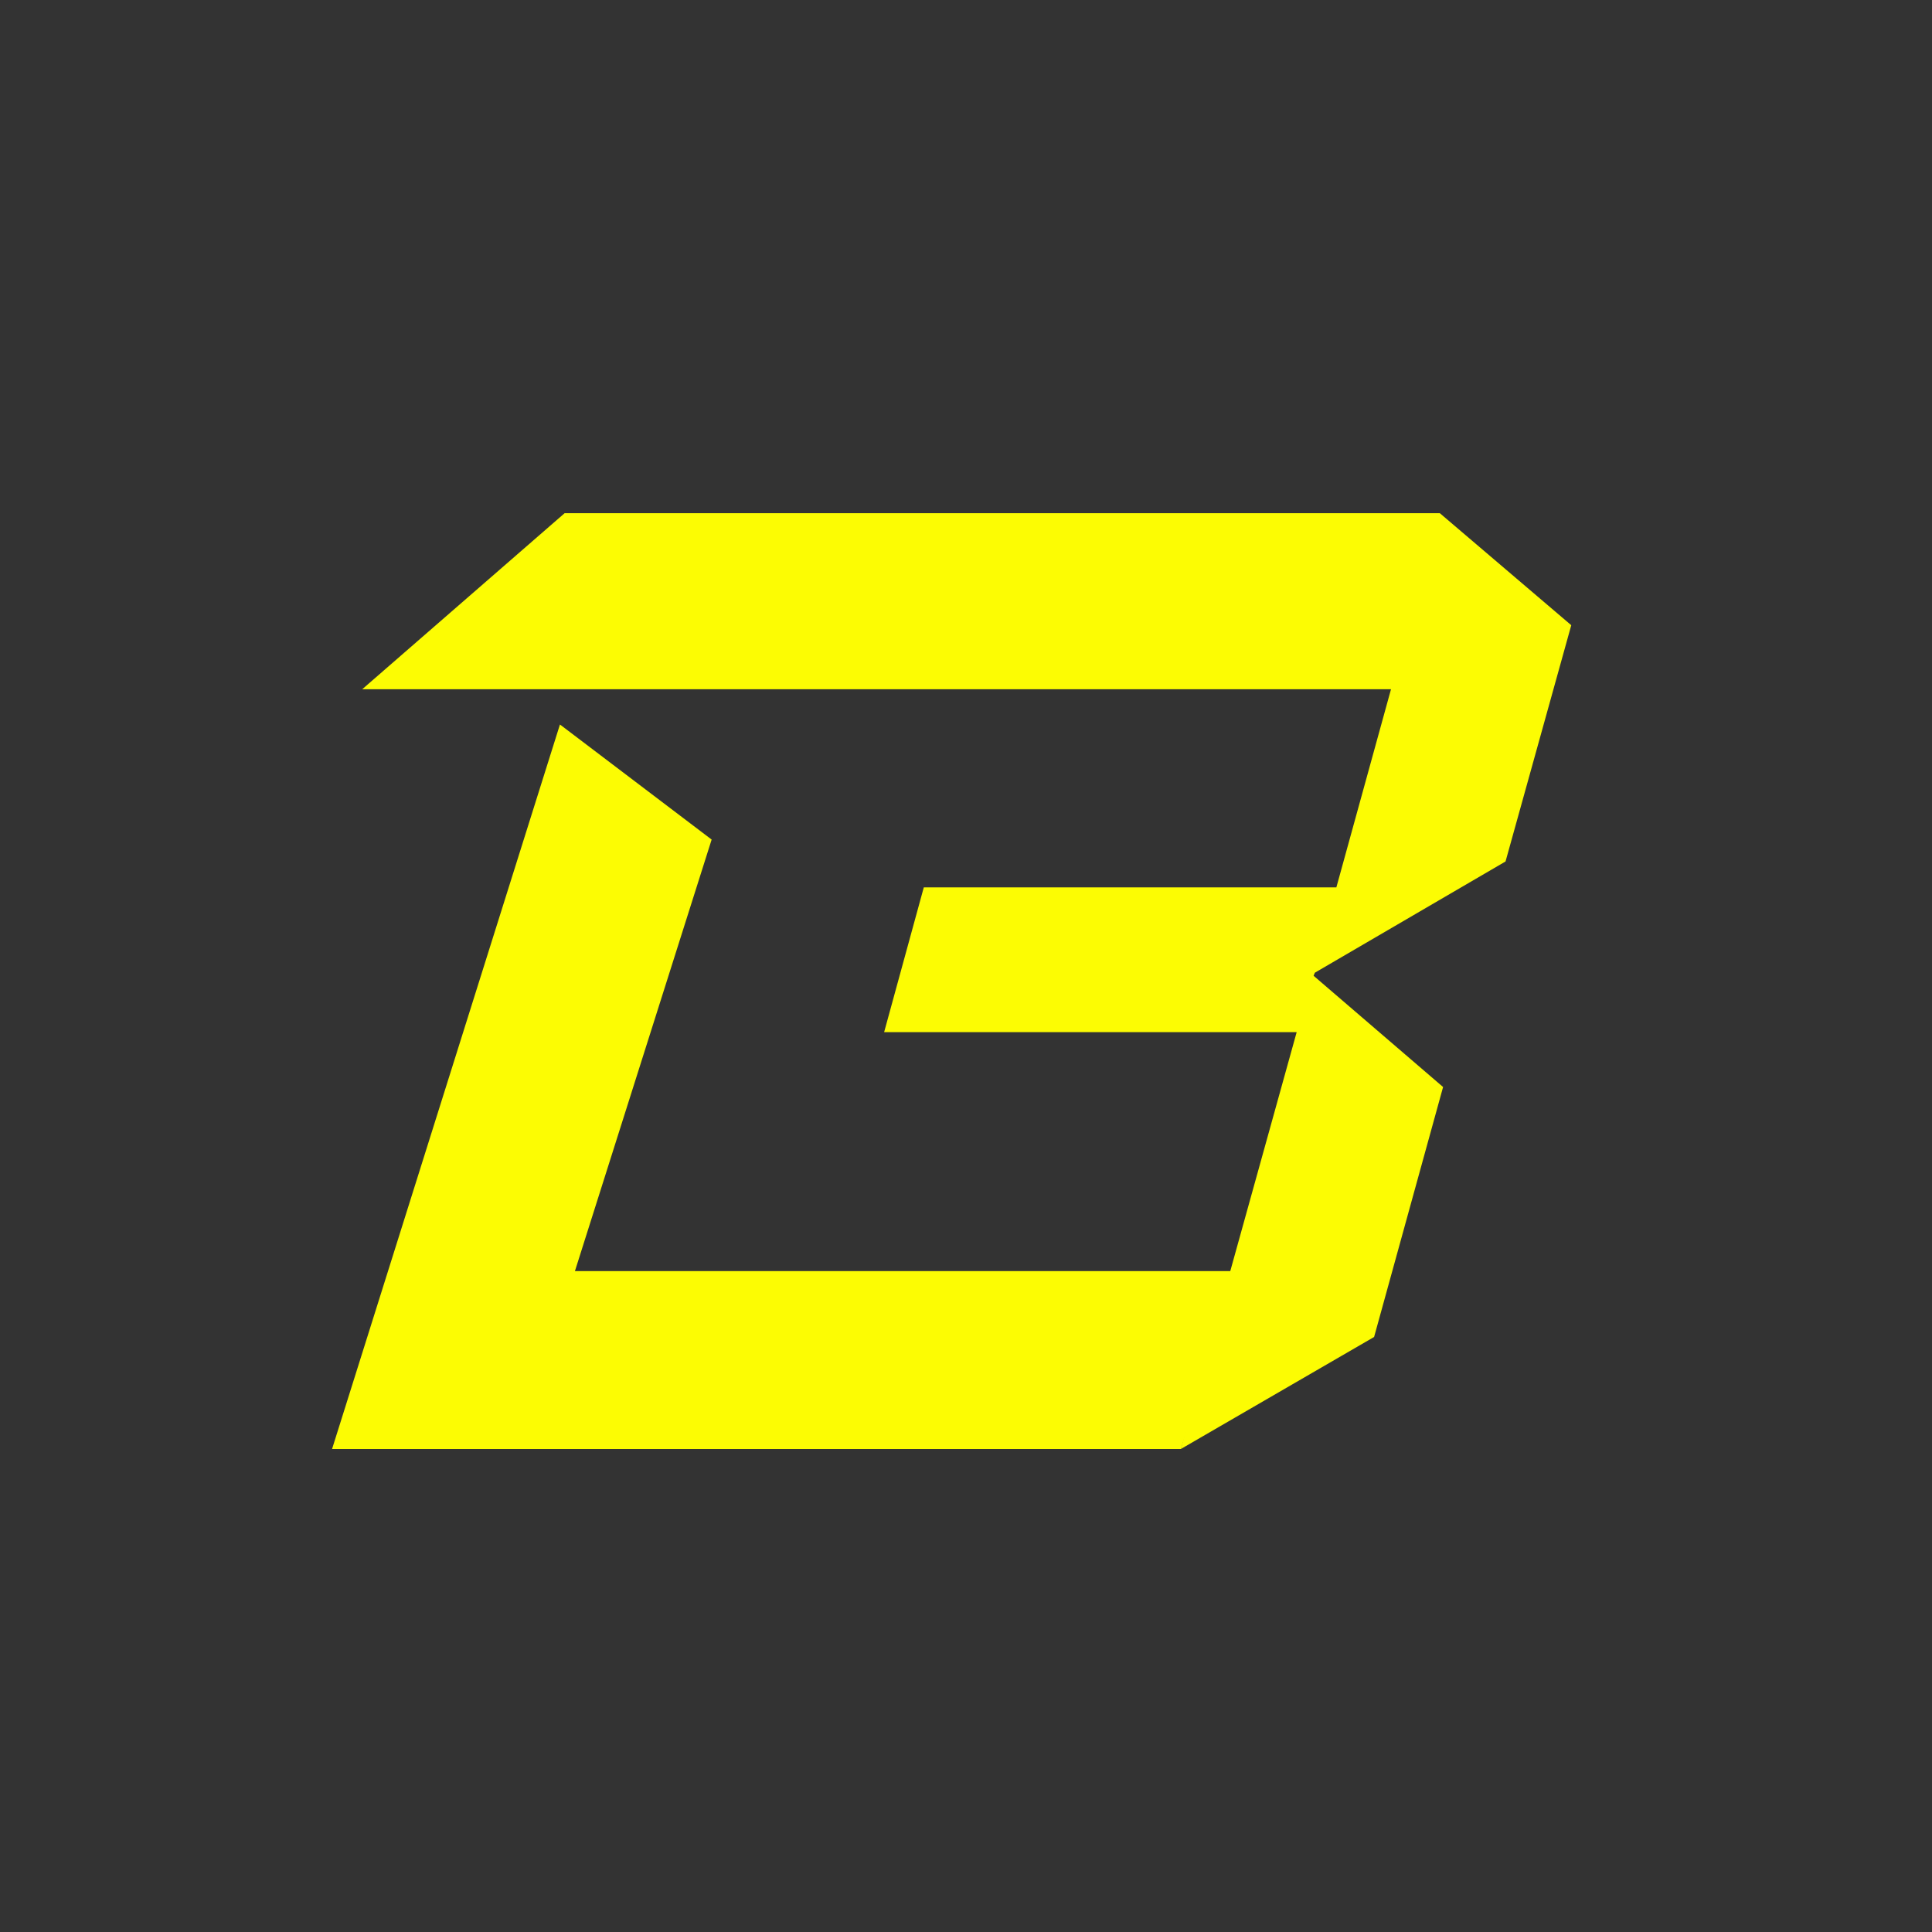 <svg width="64" height="64" viewBox="0 0 64 64" fill="none" xmlns="http://www.w3.org/2000/svg">
<rect x="0" y="0" width="64" height="64" fill="#333333" stroke="none"/>
<path d="M43.557 32.222L49.873 28.537L52.05 20.711L47.696 17H18.704L12 22.831H46.079L44.269 29.395H30.602L29.288 34.191H42.954L39.117 48L45.519 44.289L47.804 36.009L43.514 32.323L43.557 32.222Z" fill="#FCFC03"/>
<path d="M19.045 42.107L23.574 27.812L18.549 24L11 48H39.119L41 42.107H19.045Z" fill="#FCFC03"/>
</svg>
